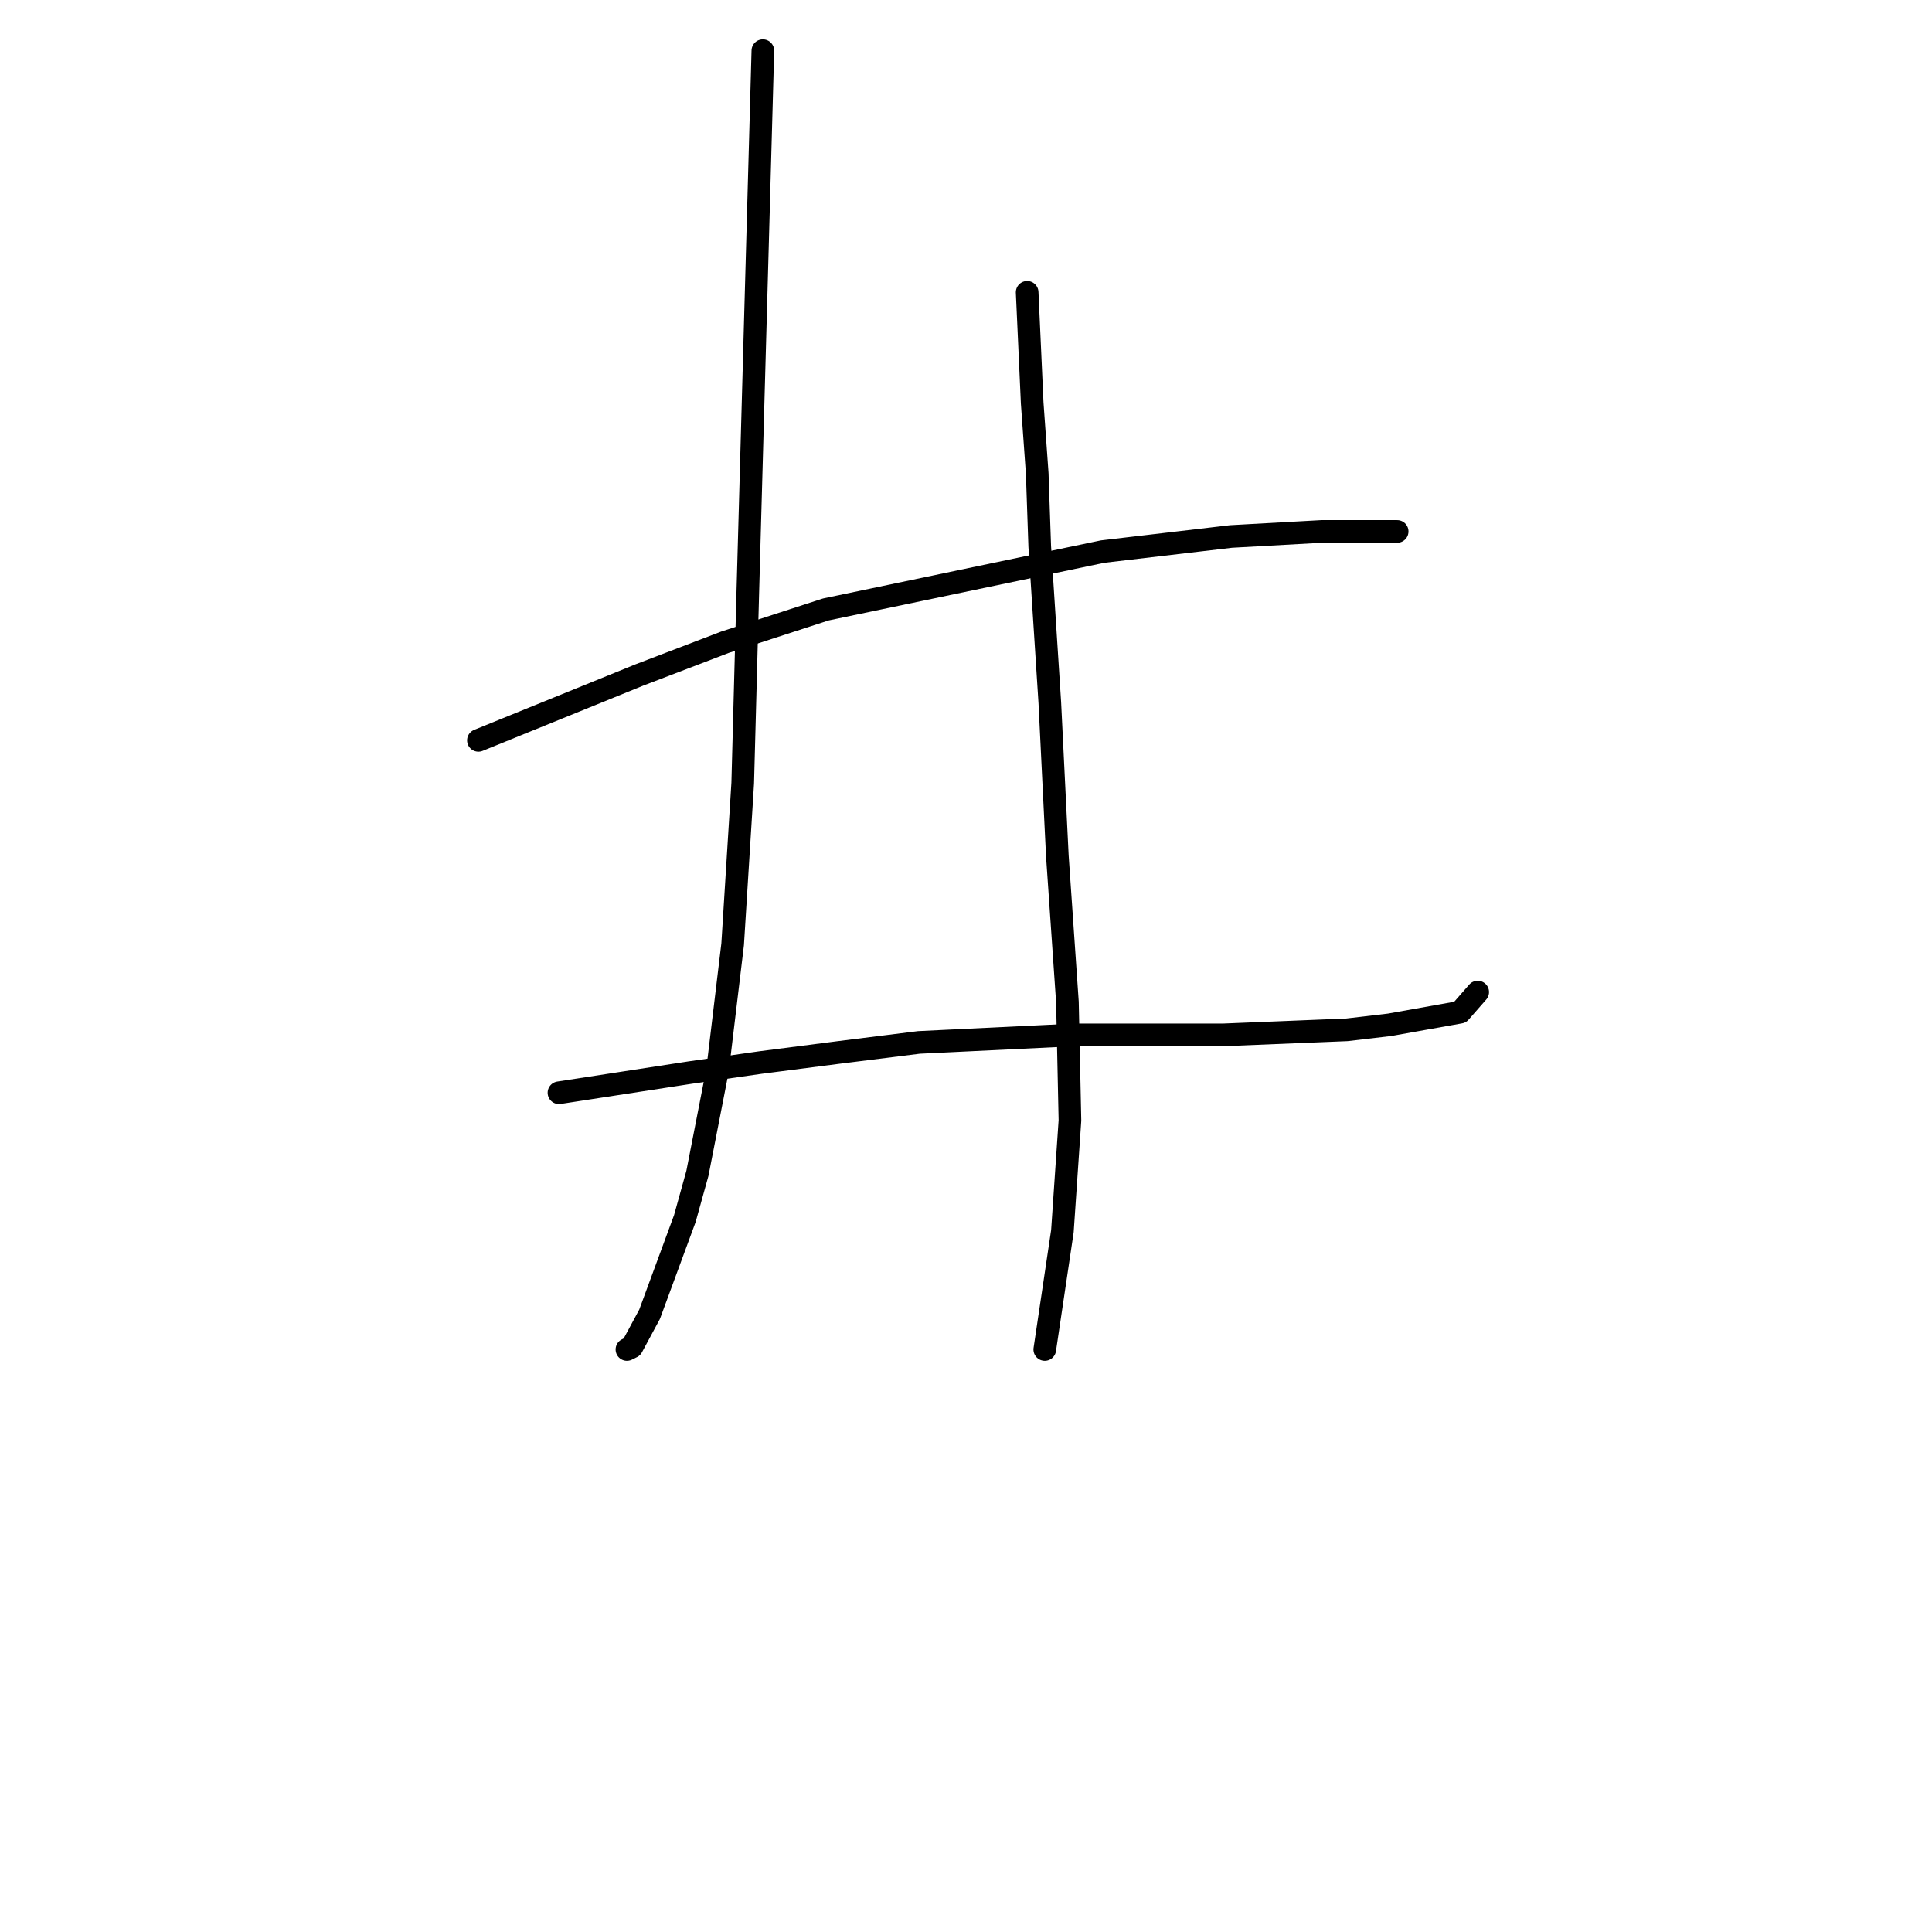 <?xml version="1.0" standalone="no"?>
    <svg width="256" height="256" xmlns="http://www.w3.org/2000/svg" version="1.1">
    <polyline stroke="black" stroke-width="3" stroke-linecap="round" fill="transparent" stroke-linejoin="round" points="63.393 98.101 74.066 93.765 84.74 89.429 96.08 85.093 109.421 80.757 146.109 73.086 163.119 71.085 175.126 70.418 183.465 70.418 184.465 70.418 185.132 70.418 185.132 70.418 " />
        <polyline stroke="black" stroke-width="3" stroke-linecap="round" fill="transparent" stroke-linejoin="round" points="74.066 144.795 82.738 143.461 91.41 142.127 100.749 140.793 111.088 139.459 121.761 138.125 142.44 137.124 162.119 137.124 178.462 136.457 184.132 135.79 193.471 134.122 195.805 131.454 195.805 131.454 " />
        <polyline stroke="black" stroke-width="3" stroke-linecap="round" fill="transparent" stroke-linejoin="round" points="101.083 6.713 100.082 42.735 99.081 78.756 98.414 103.771 97.08 125.117 95.079 141.794 92.411 155.468 90.743 161.472 86.074 174.146 83.739 178.482 83.072 178.815 83.072 178.815 " />
        <polyline stroke="black" stroke-width="3" stroke-linecap="round" fill="transparent" stroke-linejoin="round" points="136.103 38.732 136.437 46.07 136.77 53.408 137.437 62.747 137.771 72.419 139.105 93.098 140.106 113.443 141.44 132.788 141.773 148.464 140.773 163.14 138.438 178.815 138.438 178.815 " />
        </svg>